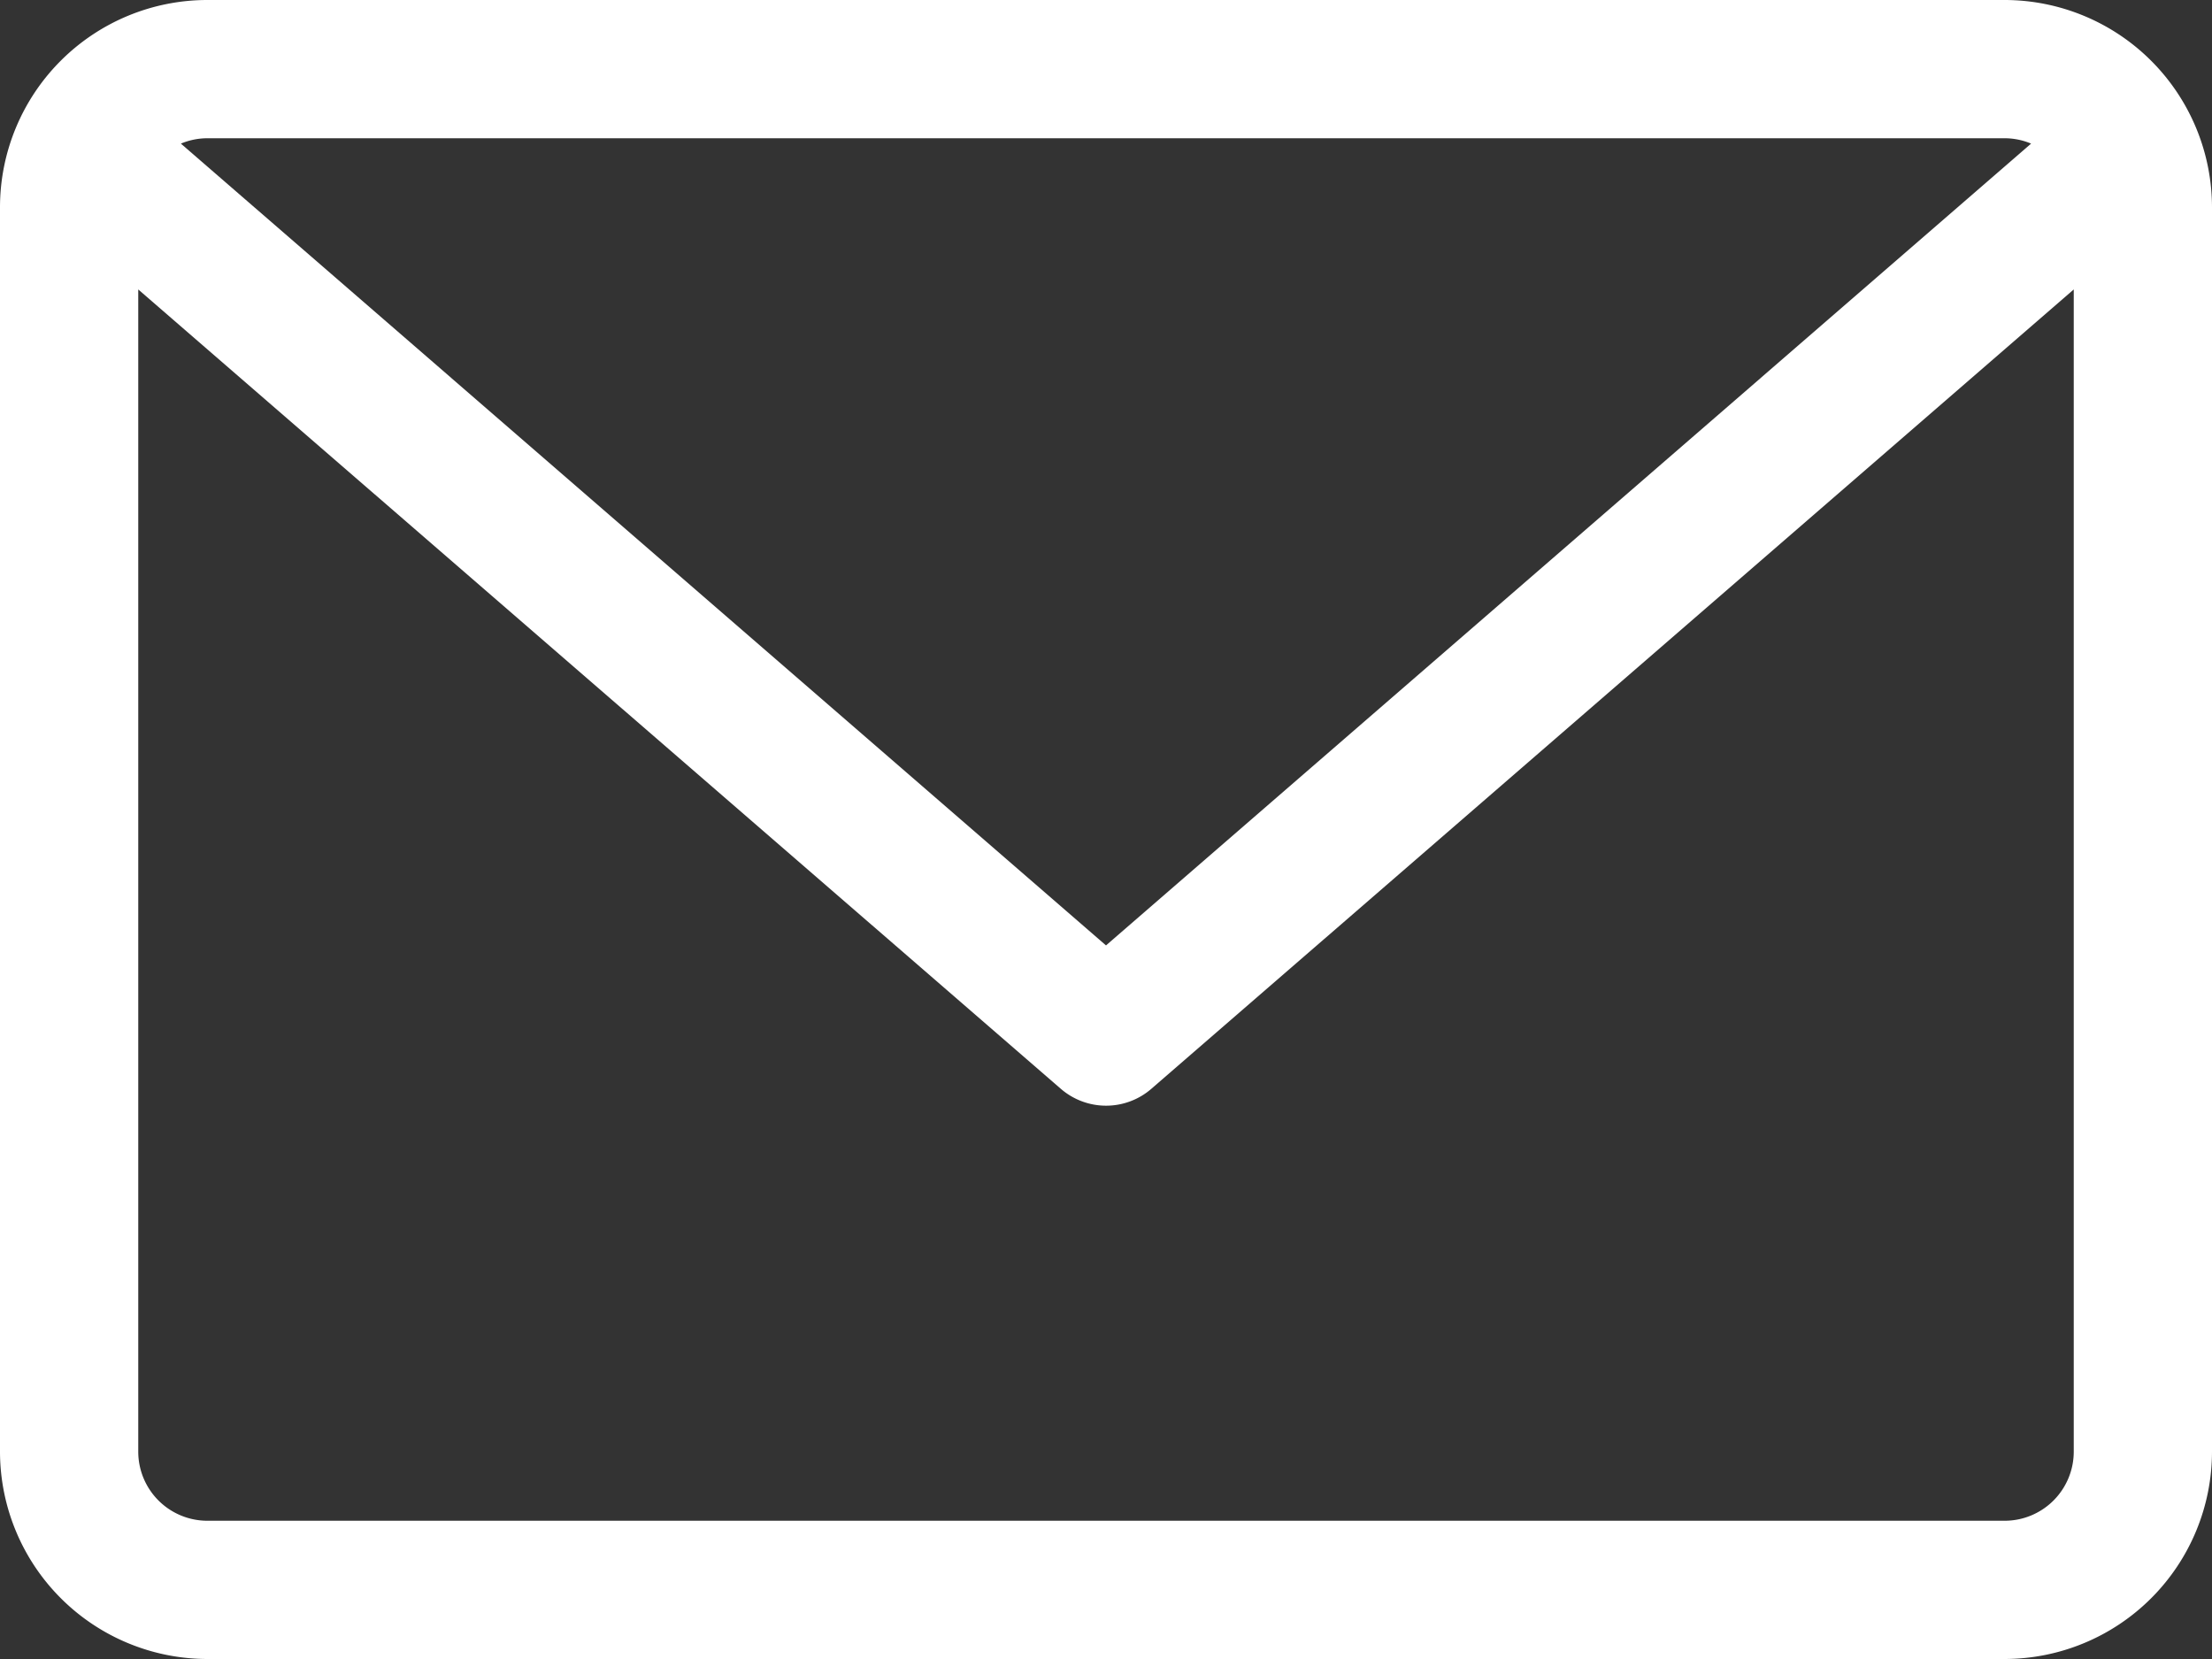 <svg id="Capa_1" data-name="Capa 1" xmlns="http://www.w3.org/2000/svg" viewBox="0 0 512 384"><rect x="0" y="0" width="512" height="384" fill="#333333" stroke="none"/><defs><style>.cls-1{fill:#fff;}</style></defs><title>mail copy</title><path class="cls-1" d="M464,0H48A48,48,0,0,0,0,48V336a48.05,48.05,0,0,0,48,48H464a48.05,48.05,0,0,0,48-48V48A48.05,48.05,0,0,0,464,0Zm0,32a15.91,15.91,0,0,1,6.13,1.24L256,218.83,41.87,33.24A15.93,15.93,0,0,1,48,32H464Zm0,320H48a16,16,0,0,1-16-16V67L245.52,252a16,16,0,0,0,21,0L480,67V336A16,16,0,0,1,464,352Z"/></svg>